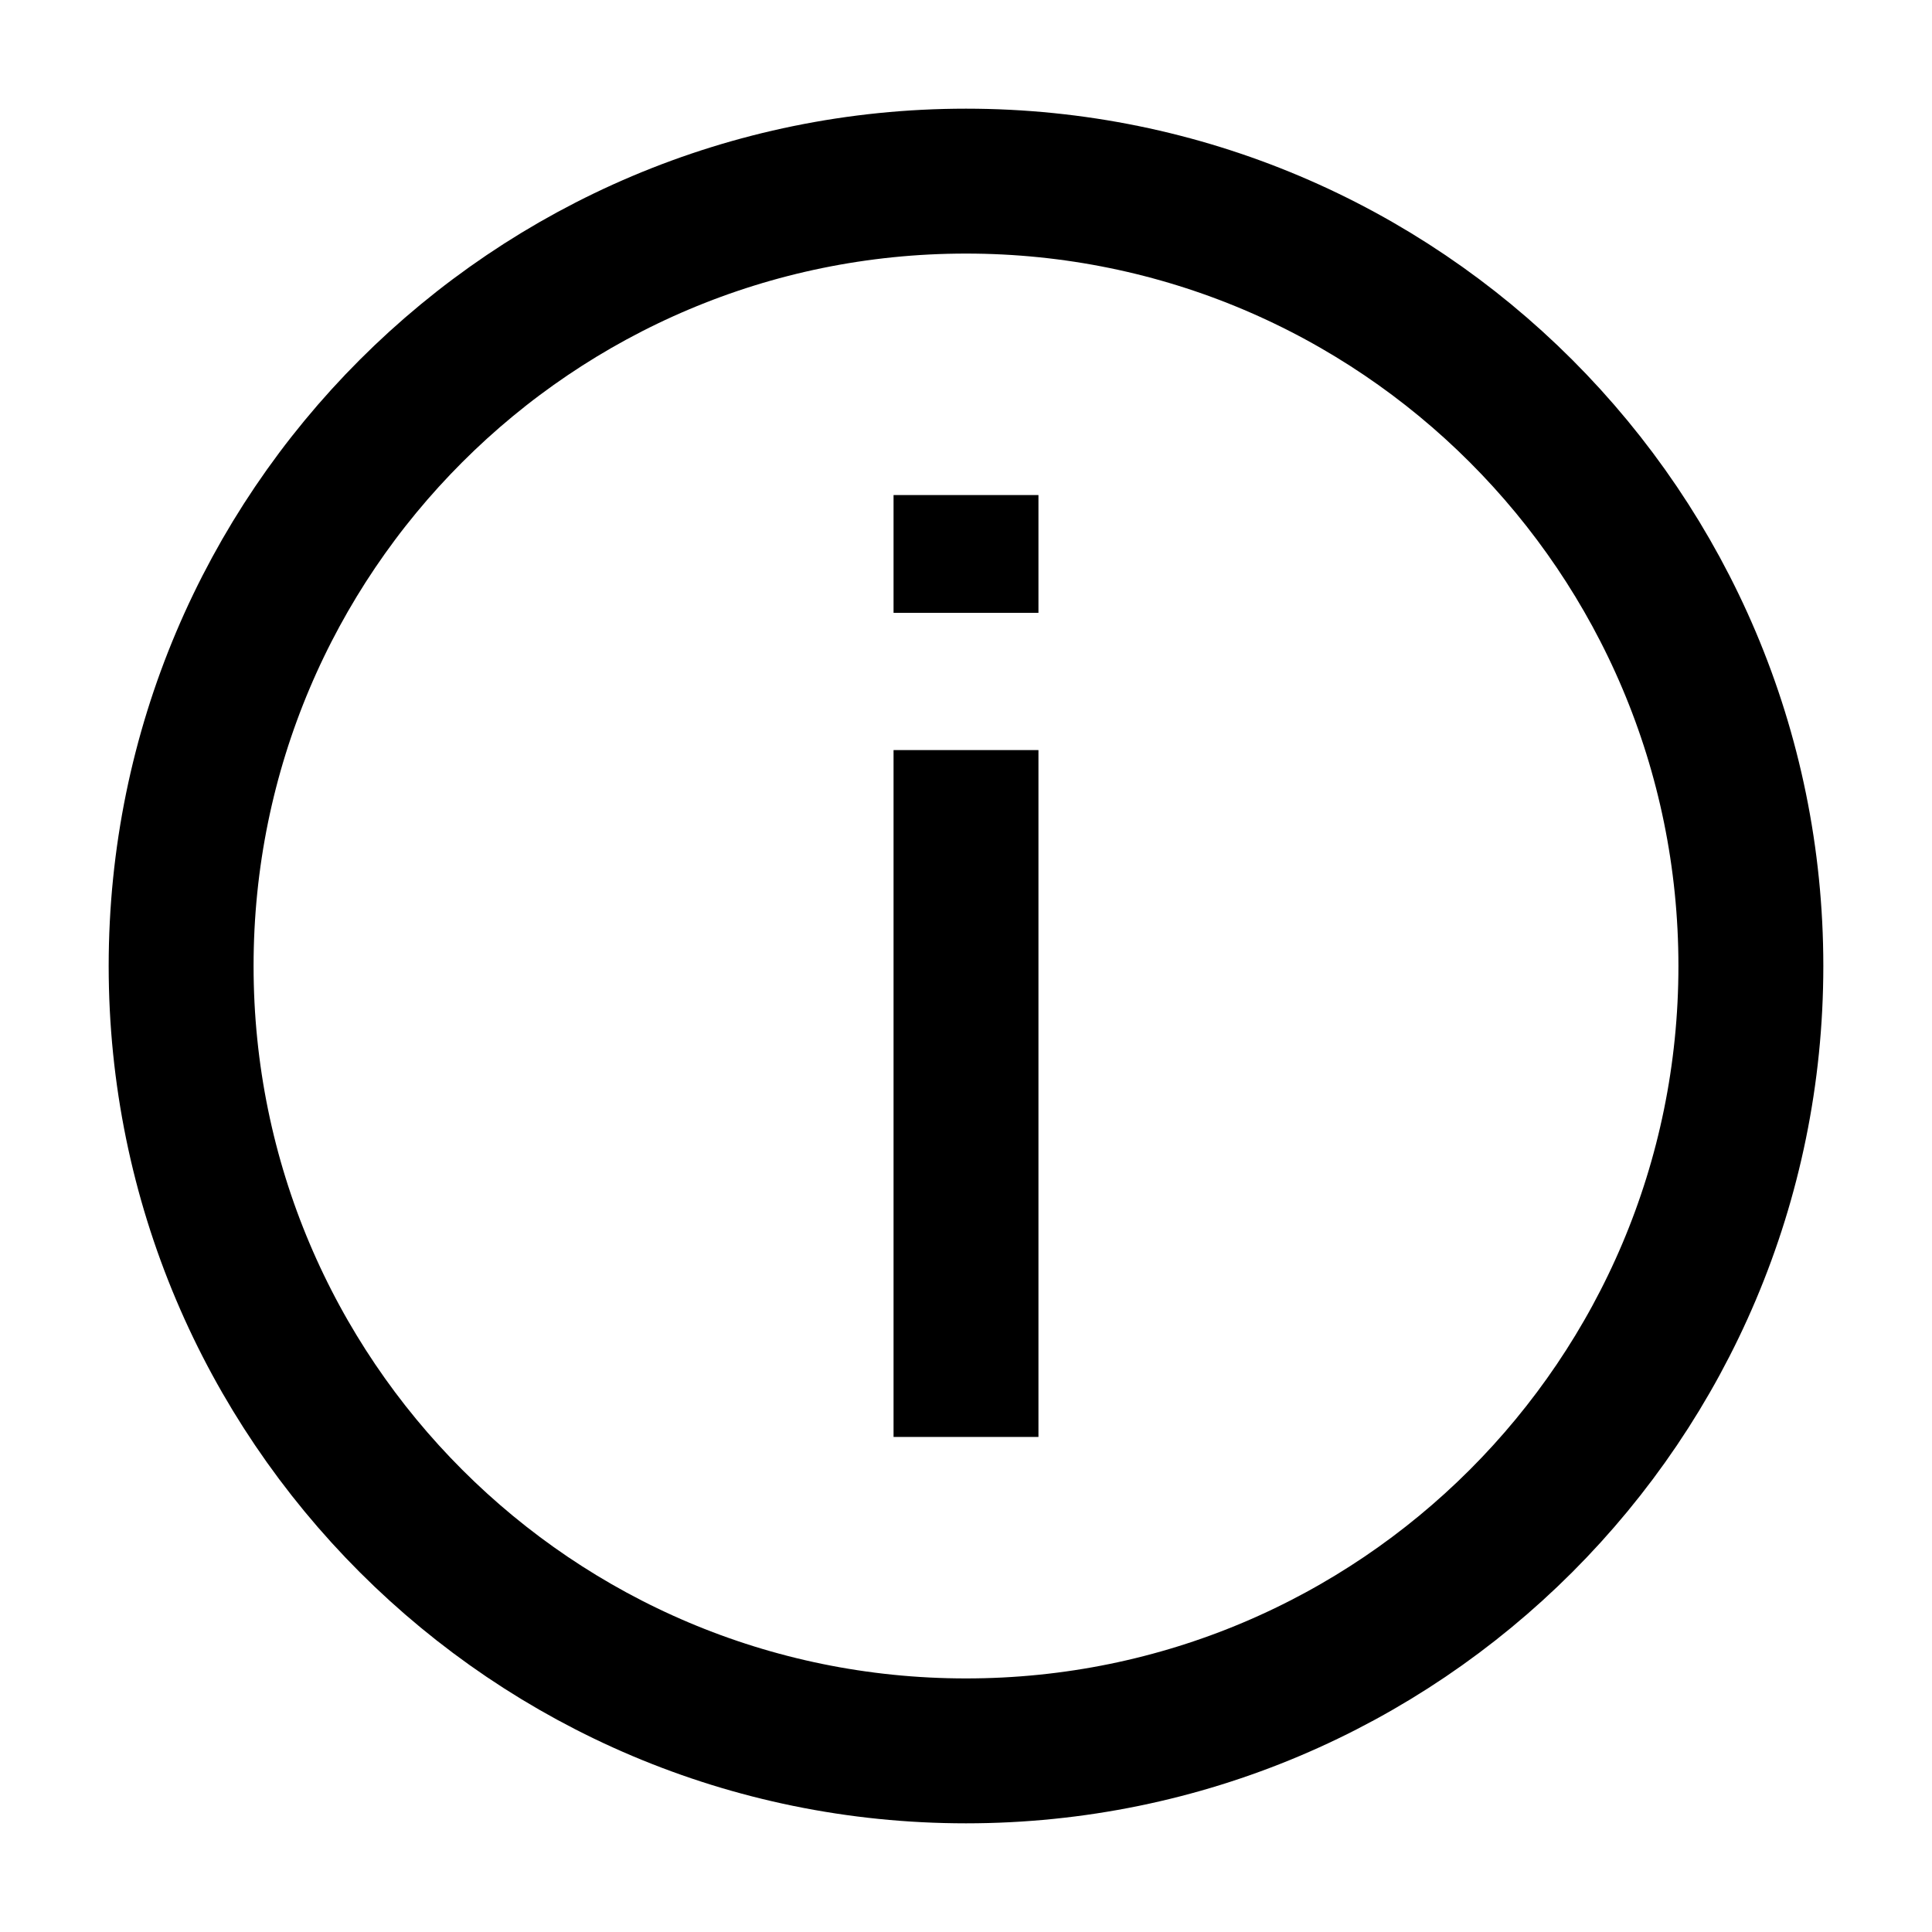 <svg width="16" height="16" viewBox="0 0 16 16" fill="none" xmlns="http://www.w3.org/2000/svg">
<path d="M14.5 8C14.5 11.59 11.59 14.5 8 14.5V14.5C4.41 14.5 1.5 11.59 1.5 8V8C1.5 4.41 4.41 1.5 8 1.5V1.5C11.59 1.5 14.5 4.41 14.5 8V8Z" stroke="currentColor" stroke-width="1.2"/>
<path d="M8 11.9L8 6.212" stroke="currentColor" stroke-width="1.2" stroke-linejoin="round"/>
<path d="M8 5.075L8 4.1" stroke="currentColor" stroke-width="1.2" stroke-linejoin="round"/>
</svg>
